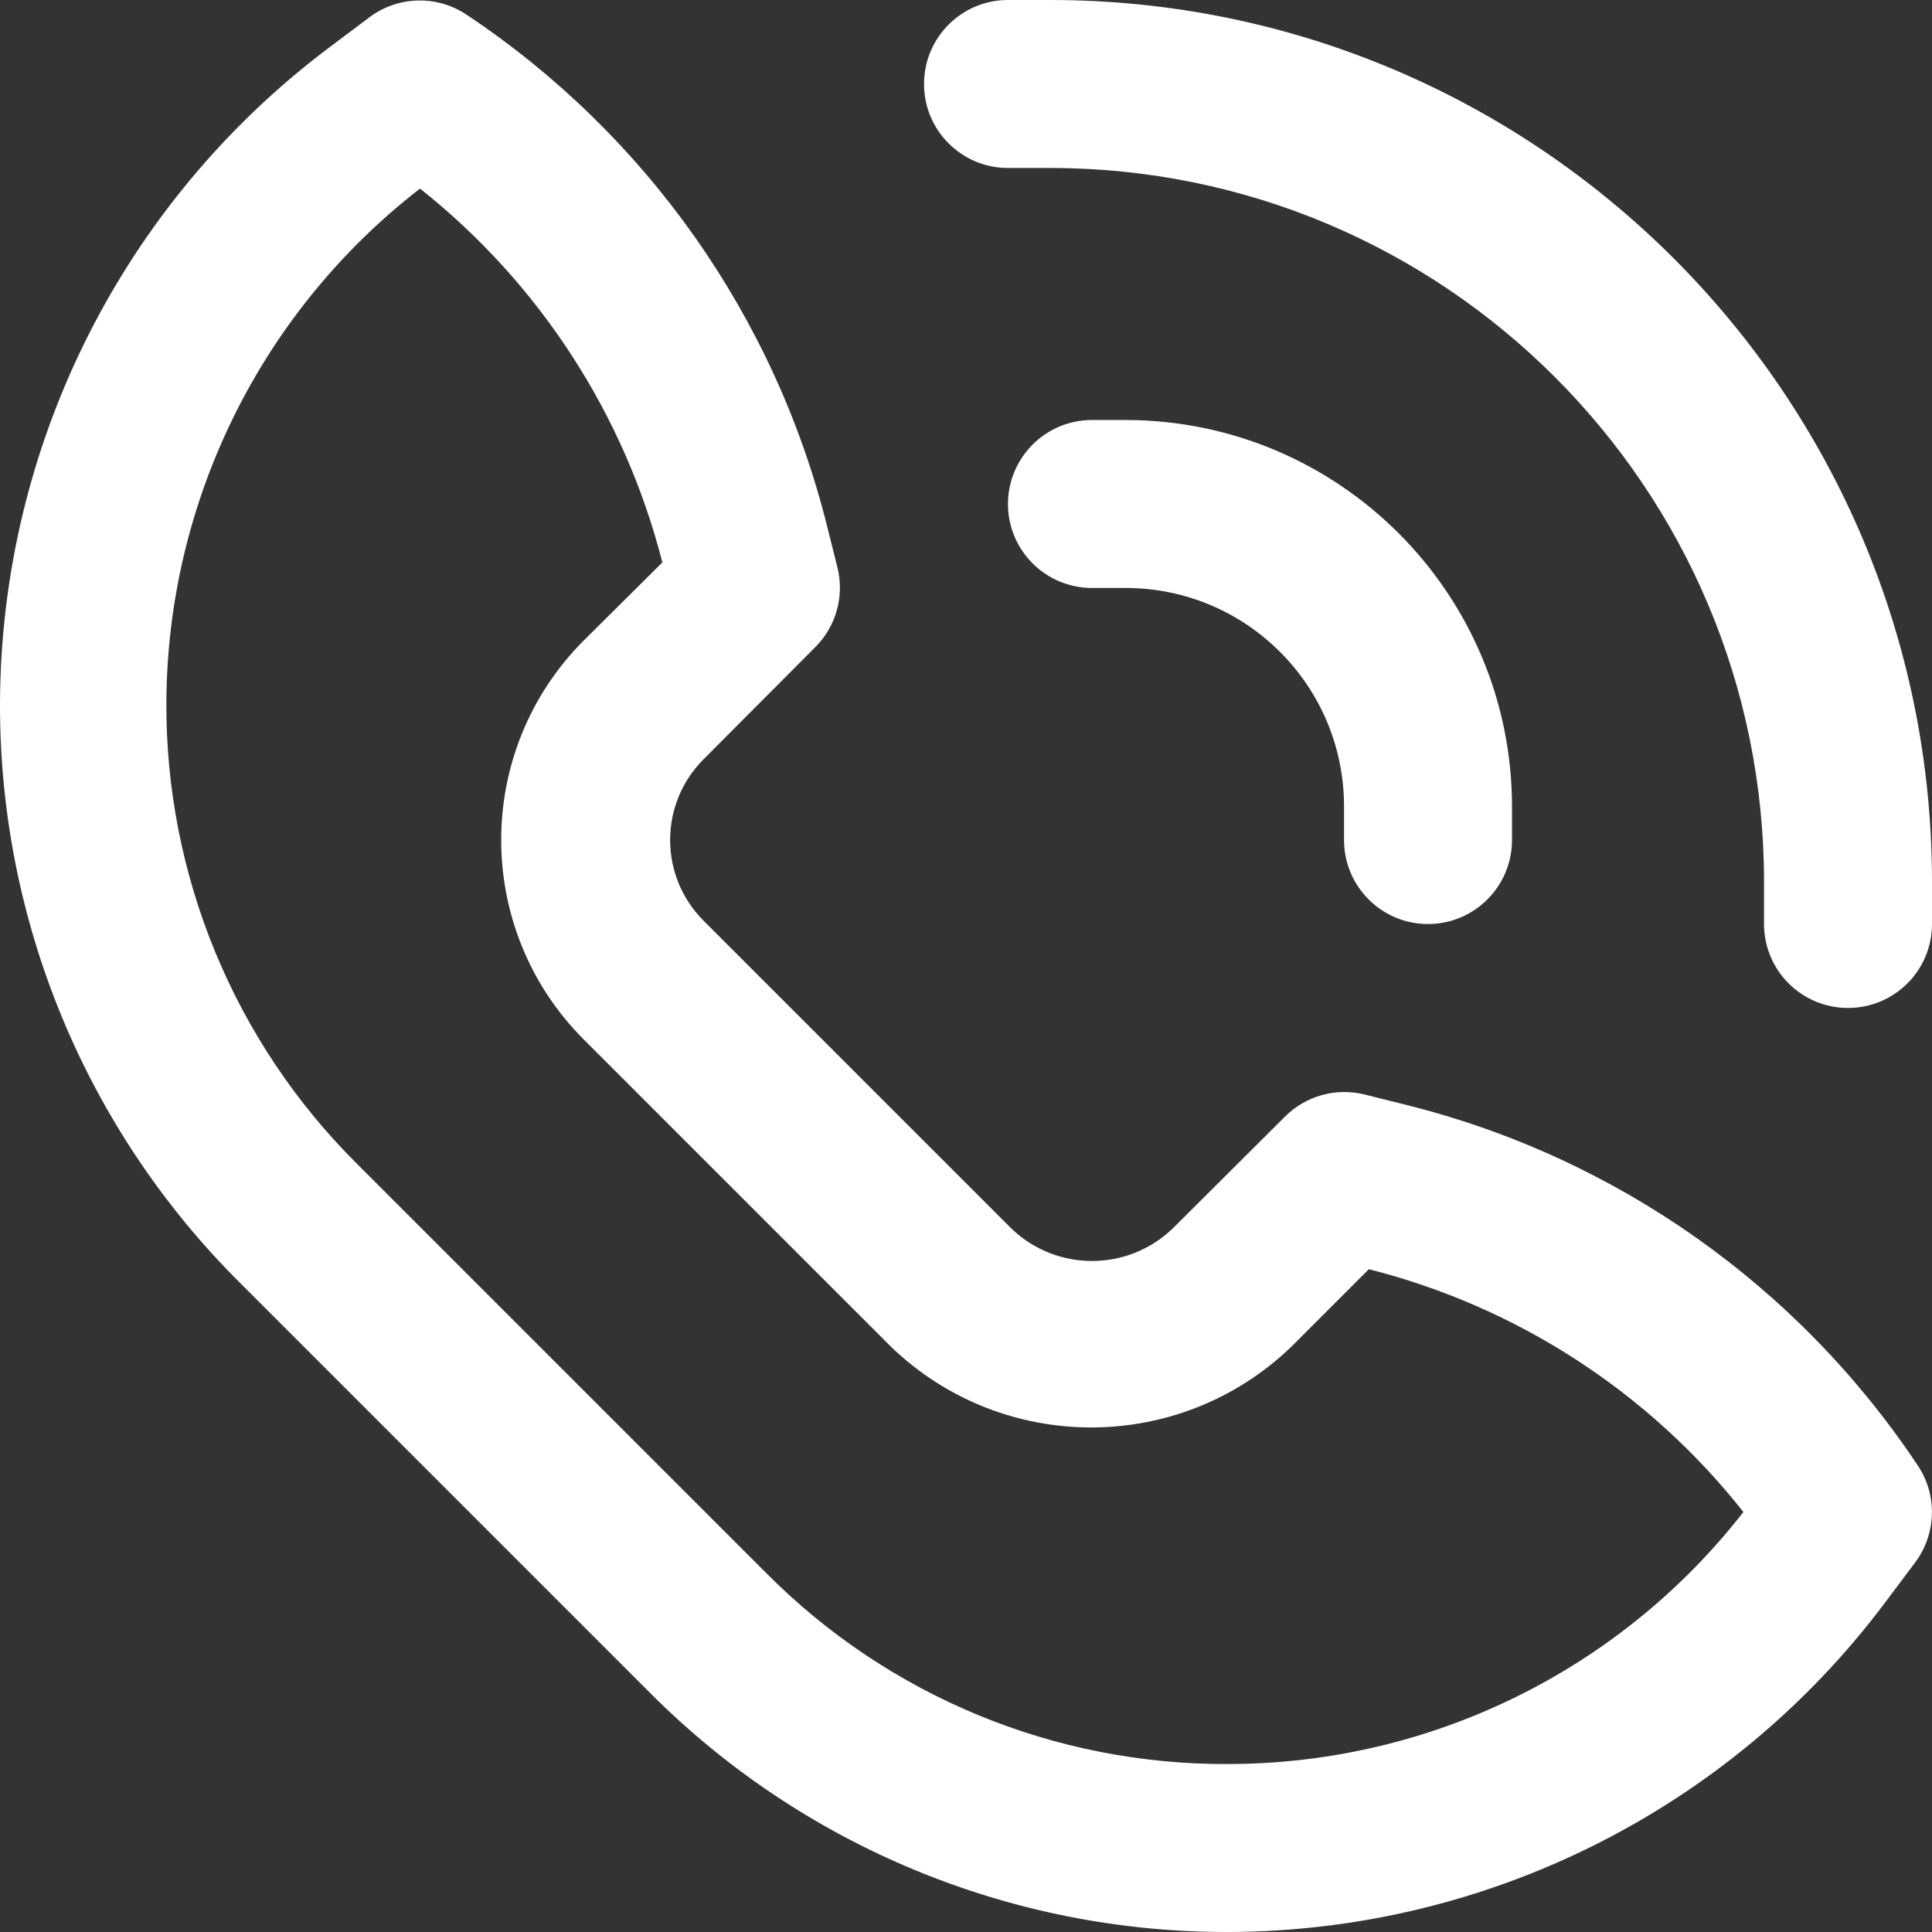 <?xml version="1.0" encoding="UTF-8"?>
<svg width="18px" height="18px" viewBox="0 0 18 18" version="1.1" xmlns="http://www.w3.org/2000/svg" xmlns:xlink="http://www.w3.org/1999/xlink">
    <rect x="0" y="0" width="18" height="18" fill="#333333" stroke="none"/>
    <!-- Generator: Sketch 51.3 (57544) - http://www.bohemiancoding.com/sketch -->
    <title>noun_1515223_cc</title>
    <desc>Created with Sketch.</desc>
    <defs></defs>
    <g id="Page-1" stroke="none" stroke-width="1" fill="none" fill-rule="evenodd">
        <g id="main" transform="translate(-1380, -111)" fill="#FFFFFF" fill-rule="nonzero">
            <g id="noun_1515223_cc" transform="translate(1380, 111)">
                <path d="M6.05,15.766 C7.478,17.201 9.421,18.005 11.446,18 C13.846,17.993 16.105,16.864 17.55,14.948 L17.843,14.557 C18.042,14.291 18.052,13.928 17.867,13.653 C16.753,11.979 15.055,10.782 13.105,10.295 L12.713,10.197 C12.446,10.131 12.164,10.21 11.97,10.405 L10.925,11.446 C10.506,11.849 9.842,11.849 9.423,11.446 L6.554,8.577 C6.14,8.162 6.14,7.49 6.554,7.075 L7.595,6.03 C7.789,5.837 7.868,5.556 7.803,5.29 L7.705,4.899 C7.218,2.949 6.021,1.251 4.347,0.137 C4.072,-0.048 3.709,-0.038 3.443,0.16 L3.052,0.454 C1.137,1.899 0.008,4.156 2.70984285e-13,6.554 C-0.005,8.579 0.799,10.522 2.234,11.95 L6.05,15.766 Z M3.913,1.757 C5.026,2.639 5.82,3.863 6.171,5.24 L5.439,5.967 C4.413,6.994 4.413,8.658 5.439,9.685 L8.307,12.553 C9.347,13.548 10.985,13.548 12.025,12.553 L12.753,11.825 C14.133,12.174 15.36,12.969 16.243,14.087 C15.09,15.566 13.321,16.432 11.446,16.435 C9.831,16.444 8.28,15.804 7.141,14.658 L3.326,10.843 C2.181,9.705 1.541,8.154 1.55,6.539 C1.561,4.666 2.433,2.903 3.913,1.757 L3.913,1.757 Z" id="Shape"></path>
                <path d="M13.304,8.609 C13.737,8.609 14.087,8.258 14.087,7.826 L14.087,7.513 C14.085,5.526 12.474,3.915 10.487,3.913 L10.174,3.913 C9.742,3.913 9.391,4.263 9.391,4.696 C9.391,5.128 9.742,5.478 10.174,5.478 L10.487,5.478 C11.611,5.478 12.522,6.389 12.522,7.513 L12.522,7.826 C12.522,8.258 12.872,8.609 13.304,8.609 Z" id="Shape"></path>
                <path d="M17.217,9.391 C17.65,9.391 18,9.041 18,8.609 L18,8.217 C18,3.679 14.321,0 9.783,0 L9.391,0 C8.959,0 8.609,0.35 8.609,0.783 C8.609,1.215 8.959,1.565 9.391,1.565 L9.783,1.565 C13.457,1.565 16.435,4.543 16.435,8.217 L16.435,8.609 C16.435,8.816 16.517,9.015 16.664,9.162 C16.811,9.309 17.01,9.391 17.217,9.391 Z" id="Shape"></path>
            </g>
        </g>
    </g>
</svg>